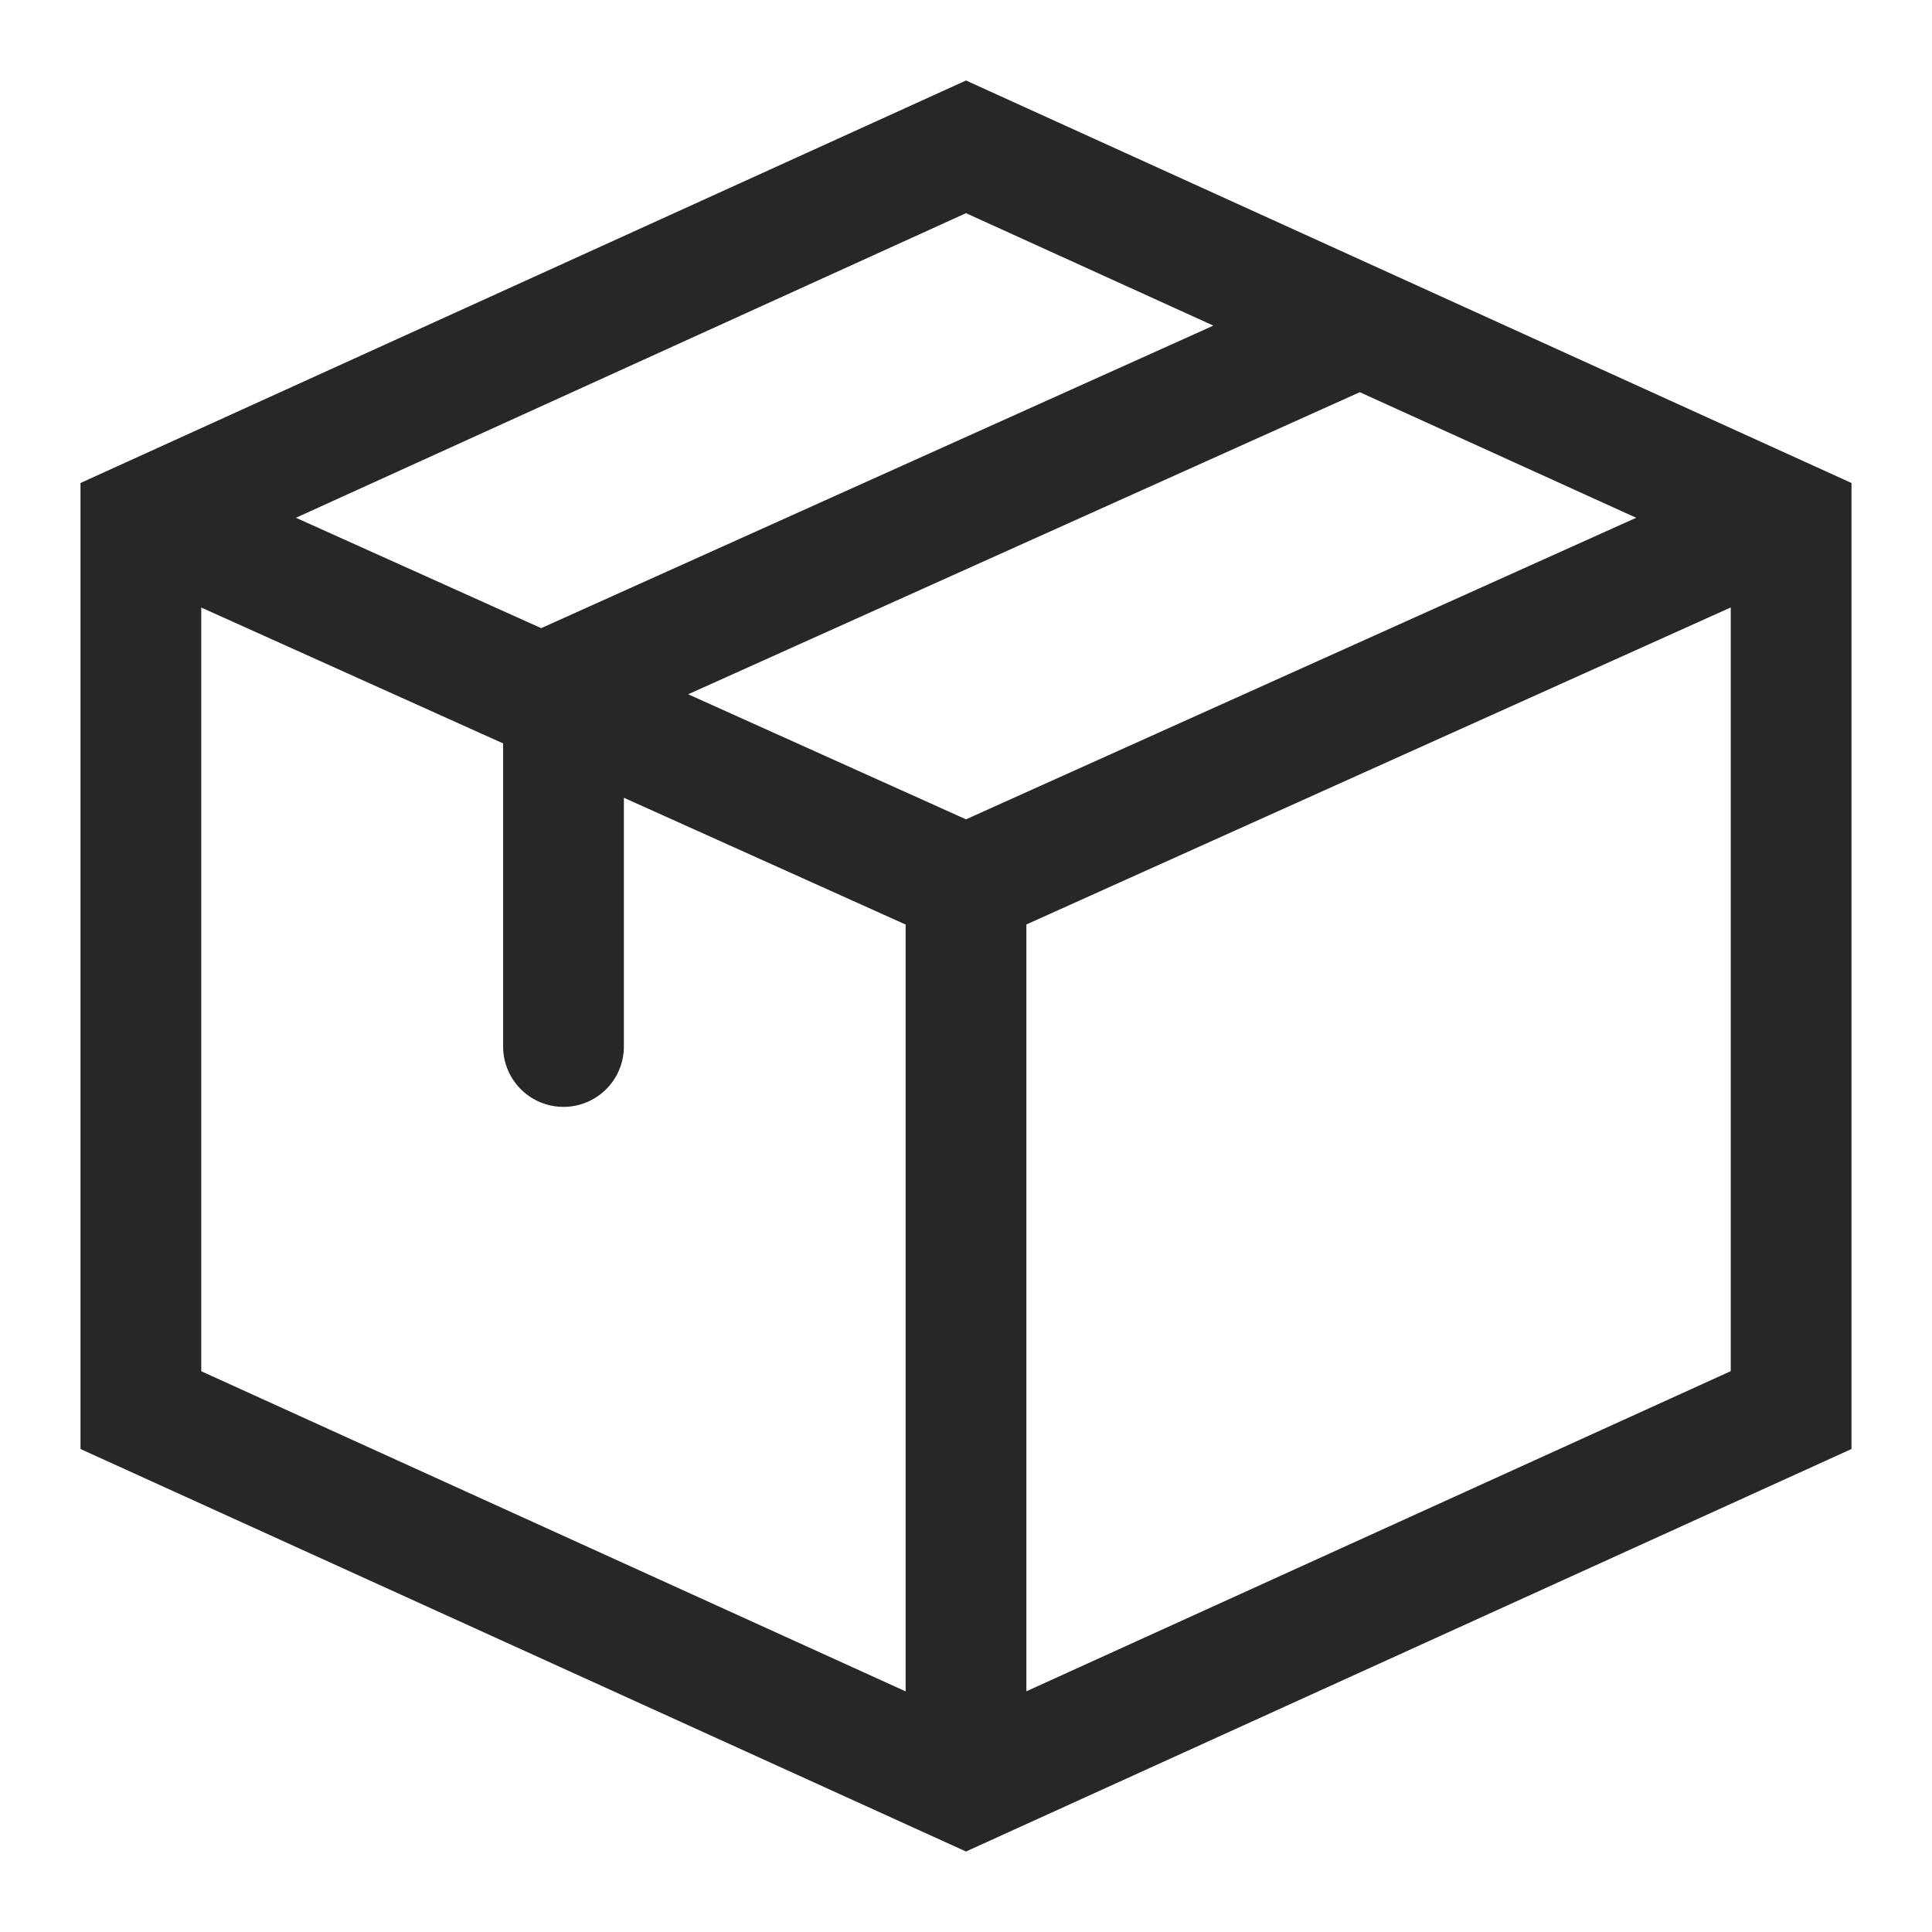 <svg viewBox="0 0 24 24" xmlns="http://www.w3.org/2000/svg" fill="#252728"><path fill-rule="evenodd" clip-rule="evenodd" d="M2.5 7.547v9.487l8.75 3.977v-9.526L7.75 9.91V13a.75.75 0 0 1-1.5 0V9.235L2.5 7.547zm6.05 1.078L12 10.178l8.325-3.746-3.433-1.56L8.55 8.624zm6.523-4.58l-8.35 3.758-3.047-1.371L12 2.648l3.073 1.397zM12.75 21.01v-9.526l8.75-3.938v9.487l-8.75 3.977zM1 6l11-5 11 5v12l-11 5-11-5V6z"/></svg>